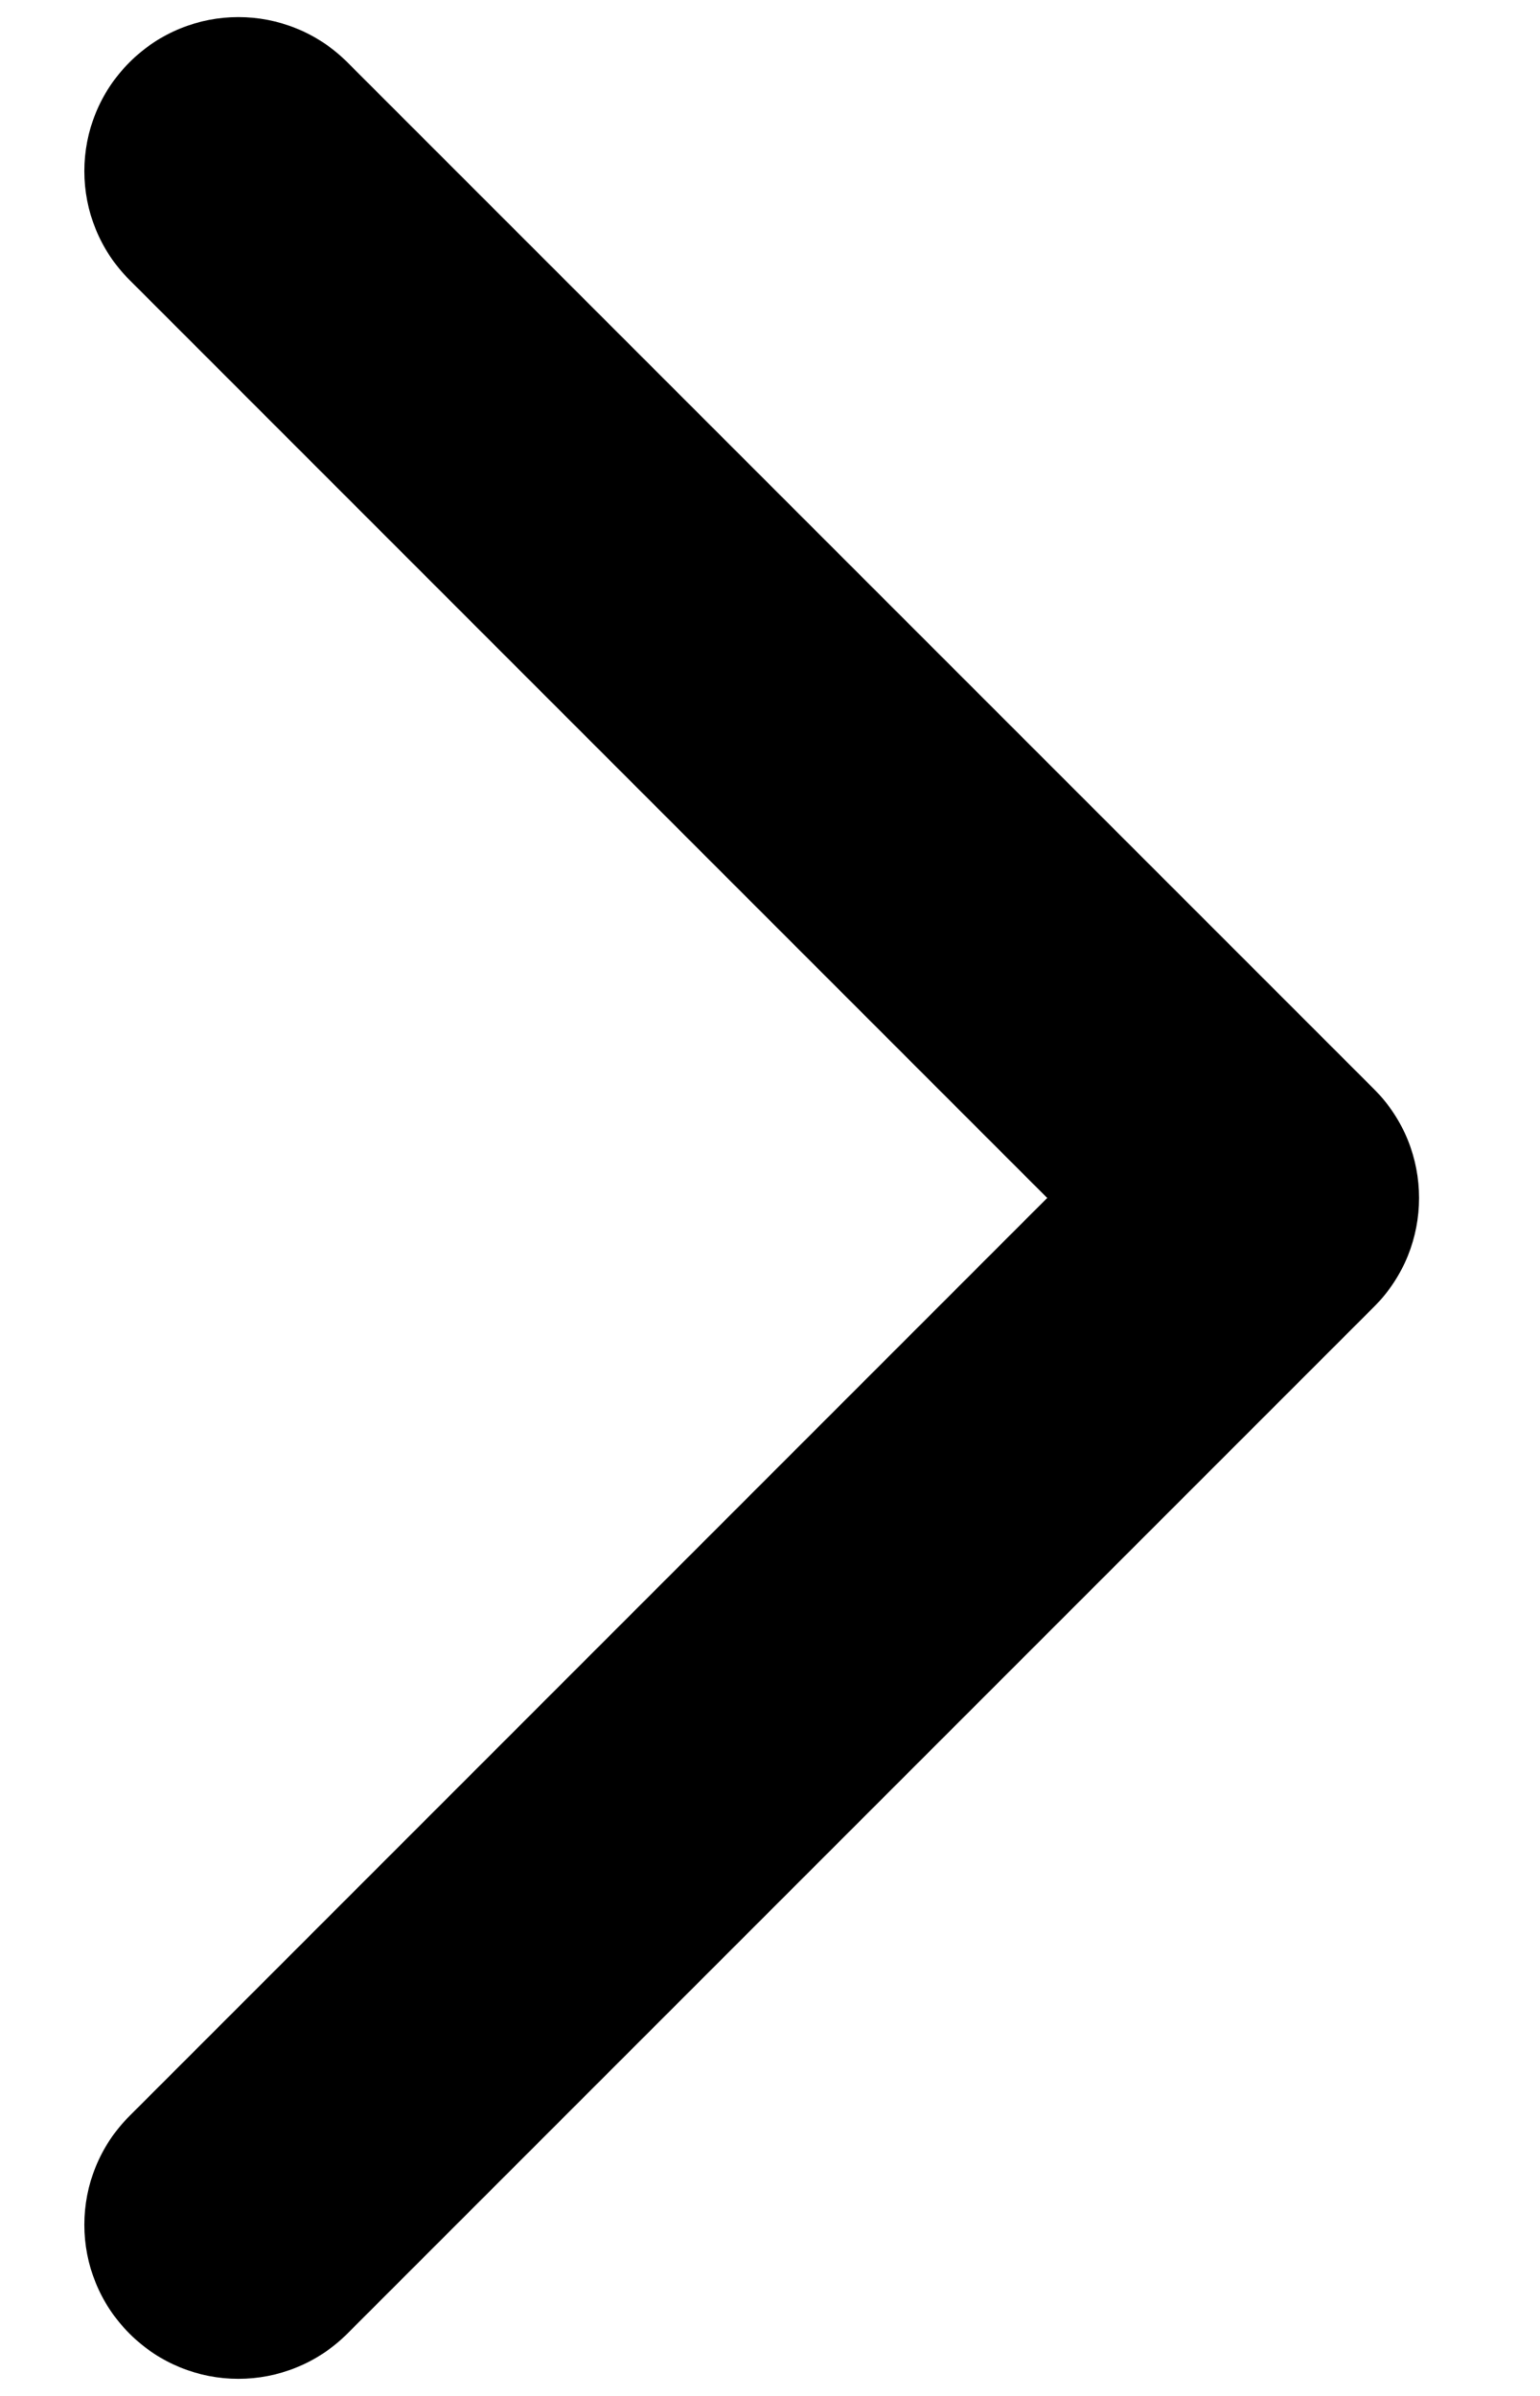 <svg width="9" height="14" viewBox="0 0 9 14" fill="none" xmlns="http://www.w3.org/2000/svg">
<path fill-rule="evenodd" clip-rule="evenodd" d="M8.03 6.364C8.381 6.715 8.381 7.285 8.03 7.636L2.03 13.636C1.678 13.988 1.108 13.988 0.757 13.636C0.405 13.285 0.405 12.715 0.757 12.364L6.12 7L0.757 1.636C0.405 1.285 0.405 0.715 0.757 0.364C1.108 0.012 1.678 0.012 2.03 0.364L8.03 6.364Z" fill="#000"/>
</svg>
